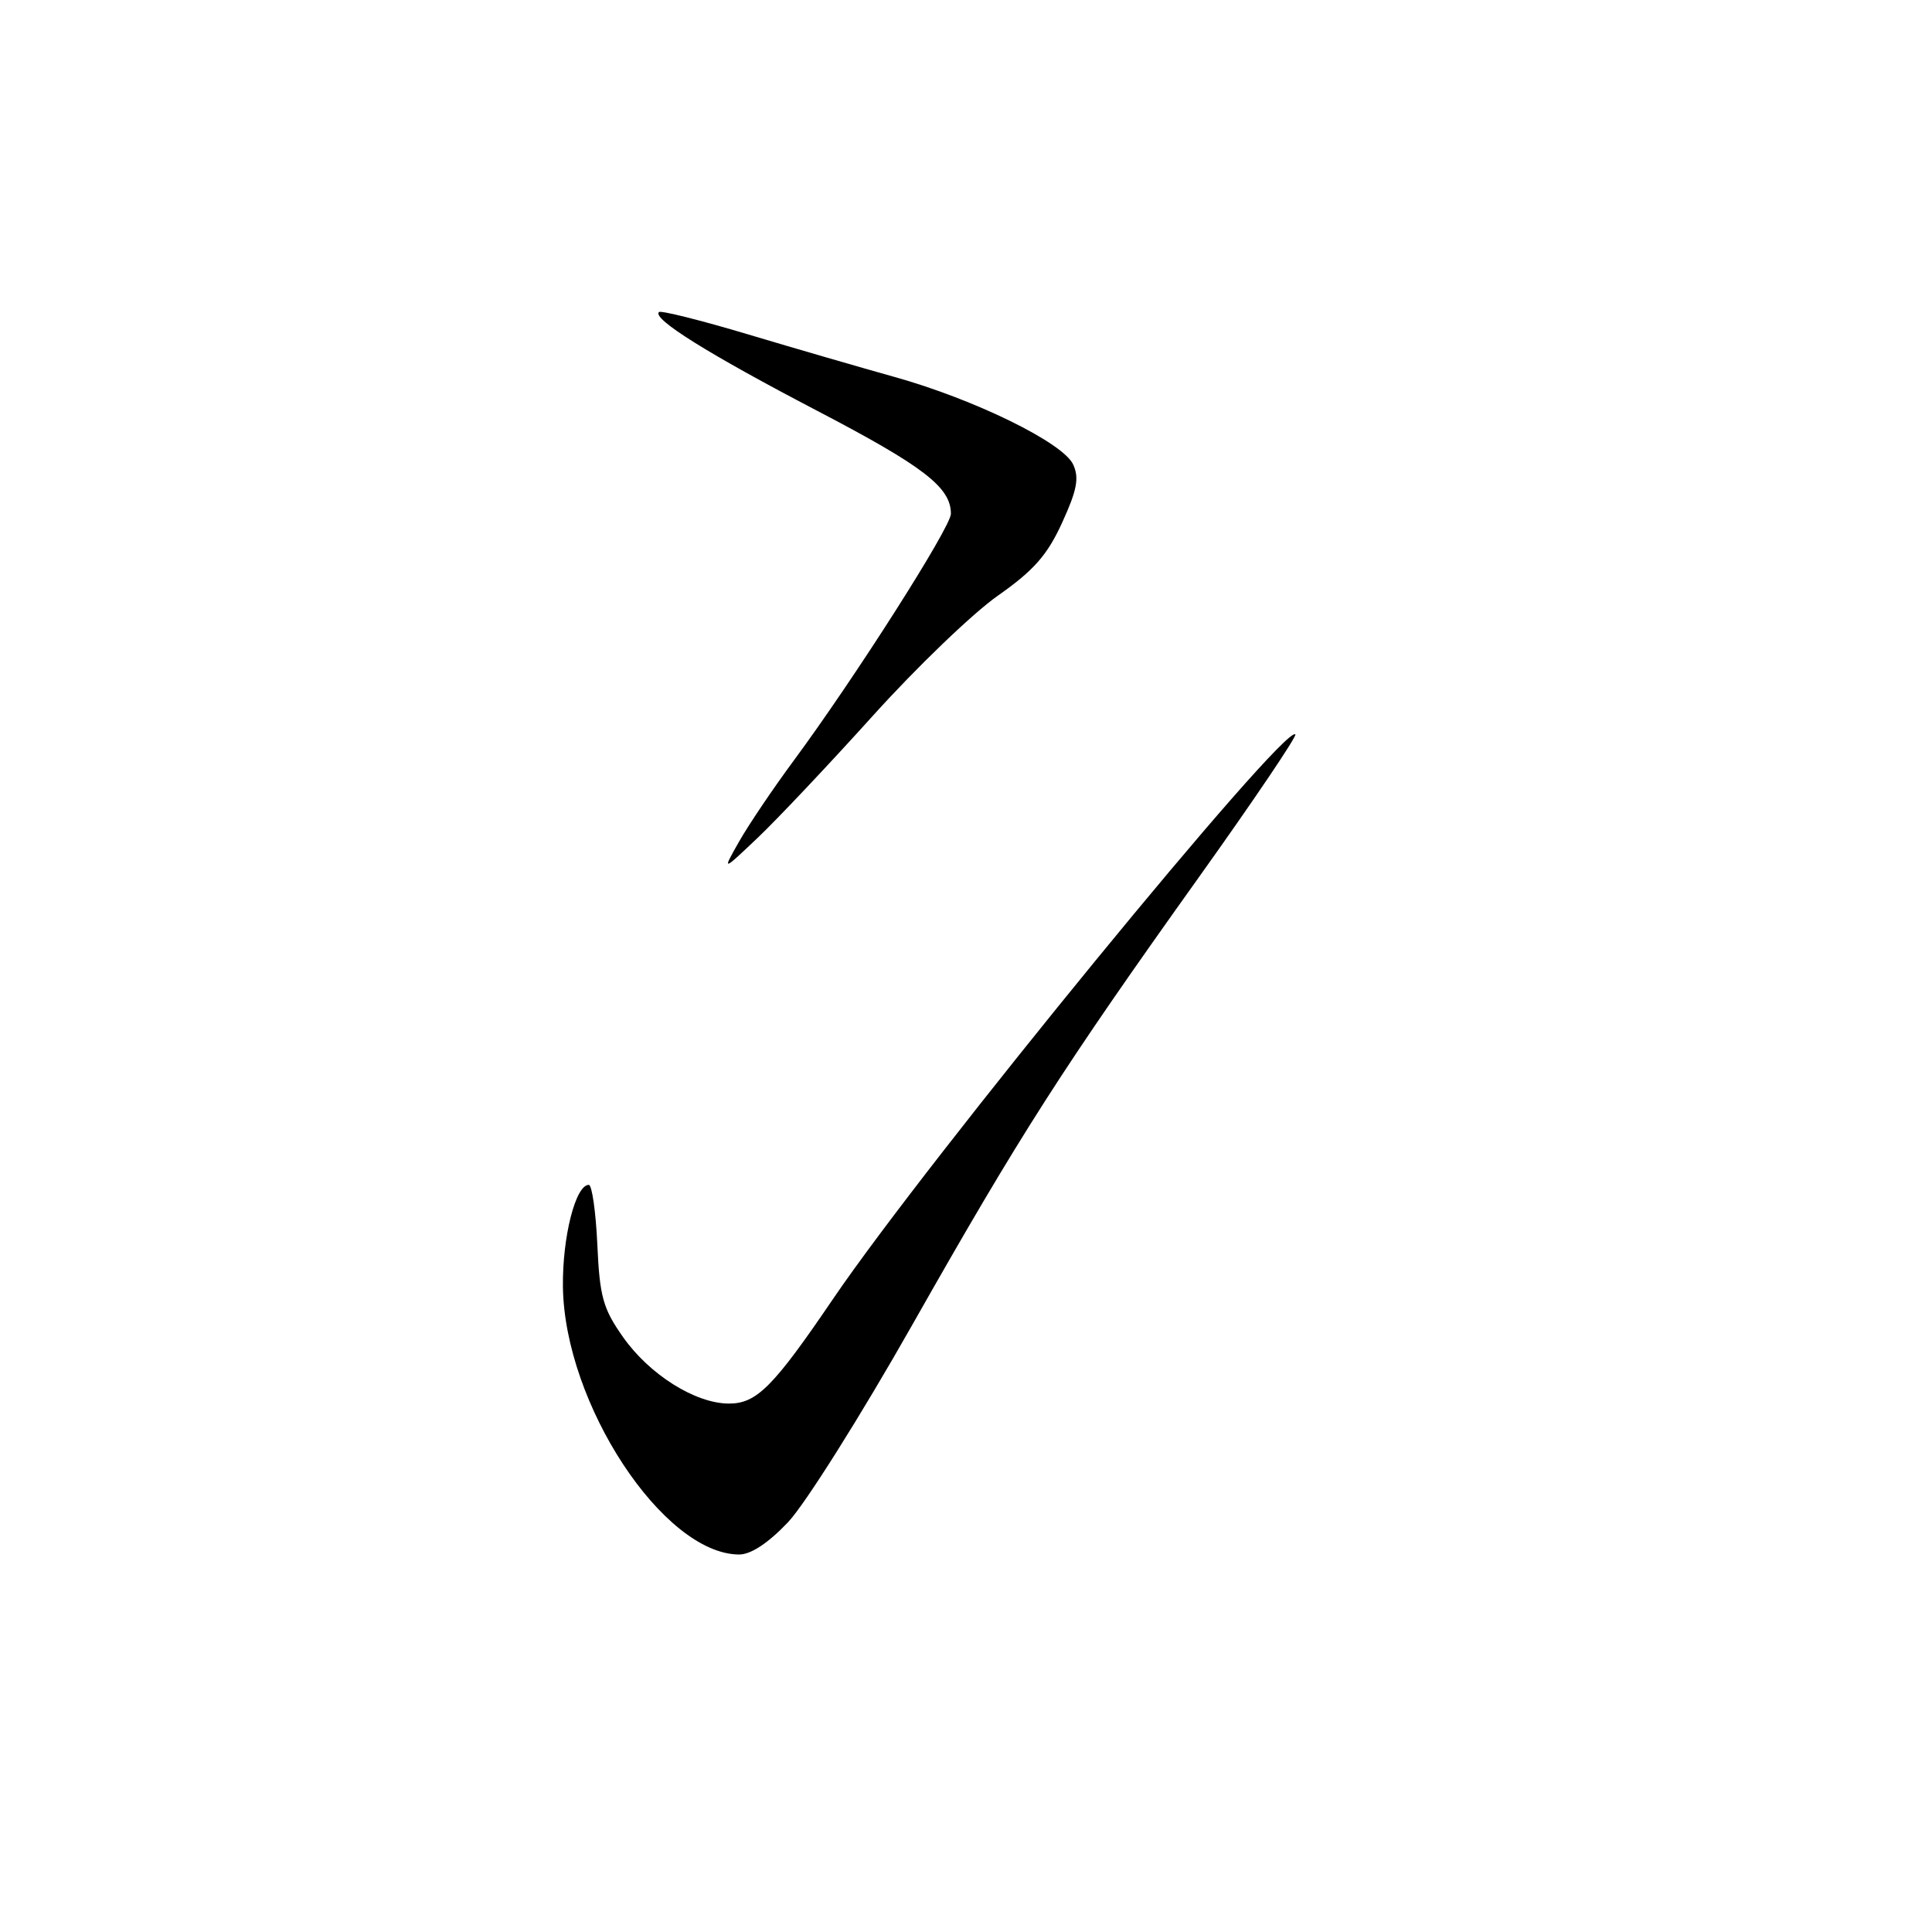 <?xml version="1.0" encoding="UTF-8" standalone="no"?>
<!DOCTYPE svg PUBLIC "-//W3C//DTD SVG 1.1//EN" "http://www.w3.org/Graphics/SVG/1.1/DTD/svg11.dtd" >
<svg xmlns="http://www.w3.org/2000/svg" xmlns:xlink="http://www.w3.org/1999/xlink" version="1.1" viewBox="0 0 256 256">
 <g >
 <path fill="currentColor"
d=" M 104.42 201.70 C 106.66 199.34 114.10 187.53 120.94 175.45 C 135.25 150.20 140.79 141.55 158.94 116.12 C 166.16 106.01 171.87 97.54 171.64 97.31 C 170.22 95.89 122.92 153.66 110.38 172.12 C 102.45 183.79 100.25 186.00 96.56 185.98 C 92.12 185.96 86.04 182.13 82.55 177.16 C 79.90 173.40 79.46 171.81 79.15 164.92 C 78.95 160.56 78.44 157.00 78.02 157.00 C 76.26 157.00 74.51 163.93 74.59 170.50 C 74.79 186.00 87.89 205.92 97.92 205.98 C 99.49 205.99 101.78 204.48 104.42 201.70 Z  M 115.67 94.83 C 121.46 88.41 128.91 81.25 132.22 78.93 C 136.98 75.59 138.78 73.55 140.74 69.25 C 142.71 64.95 143.02 63.33 142.20 61.55 C 140.89 58.67 129.11 52.90 118.50 49.94 C 114.10 48.71 105.38 46.18 99.13 44.31 C 92.88 42.44 87.56 41.11 87.31 41.35 C 86.41 42.25 93.86 46.90 108.22 54.40 C 122.40 61.80 126.00 64.57 126.00 68.08 C 126.00 69.85 113.26 89.84 105.16 100.80 C 102.44 104.48 99.19 109.30 97.94 111.50 C 95.67 115.50 95.67 115.50 100.41 111.00 C 103.01 108.53 109.88 101.25 115.67 94.83 Z "/>
</g>
</svg>